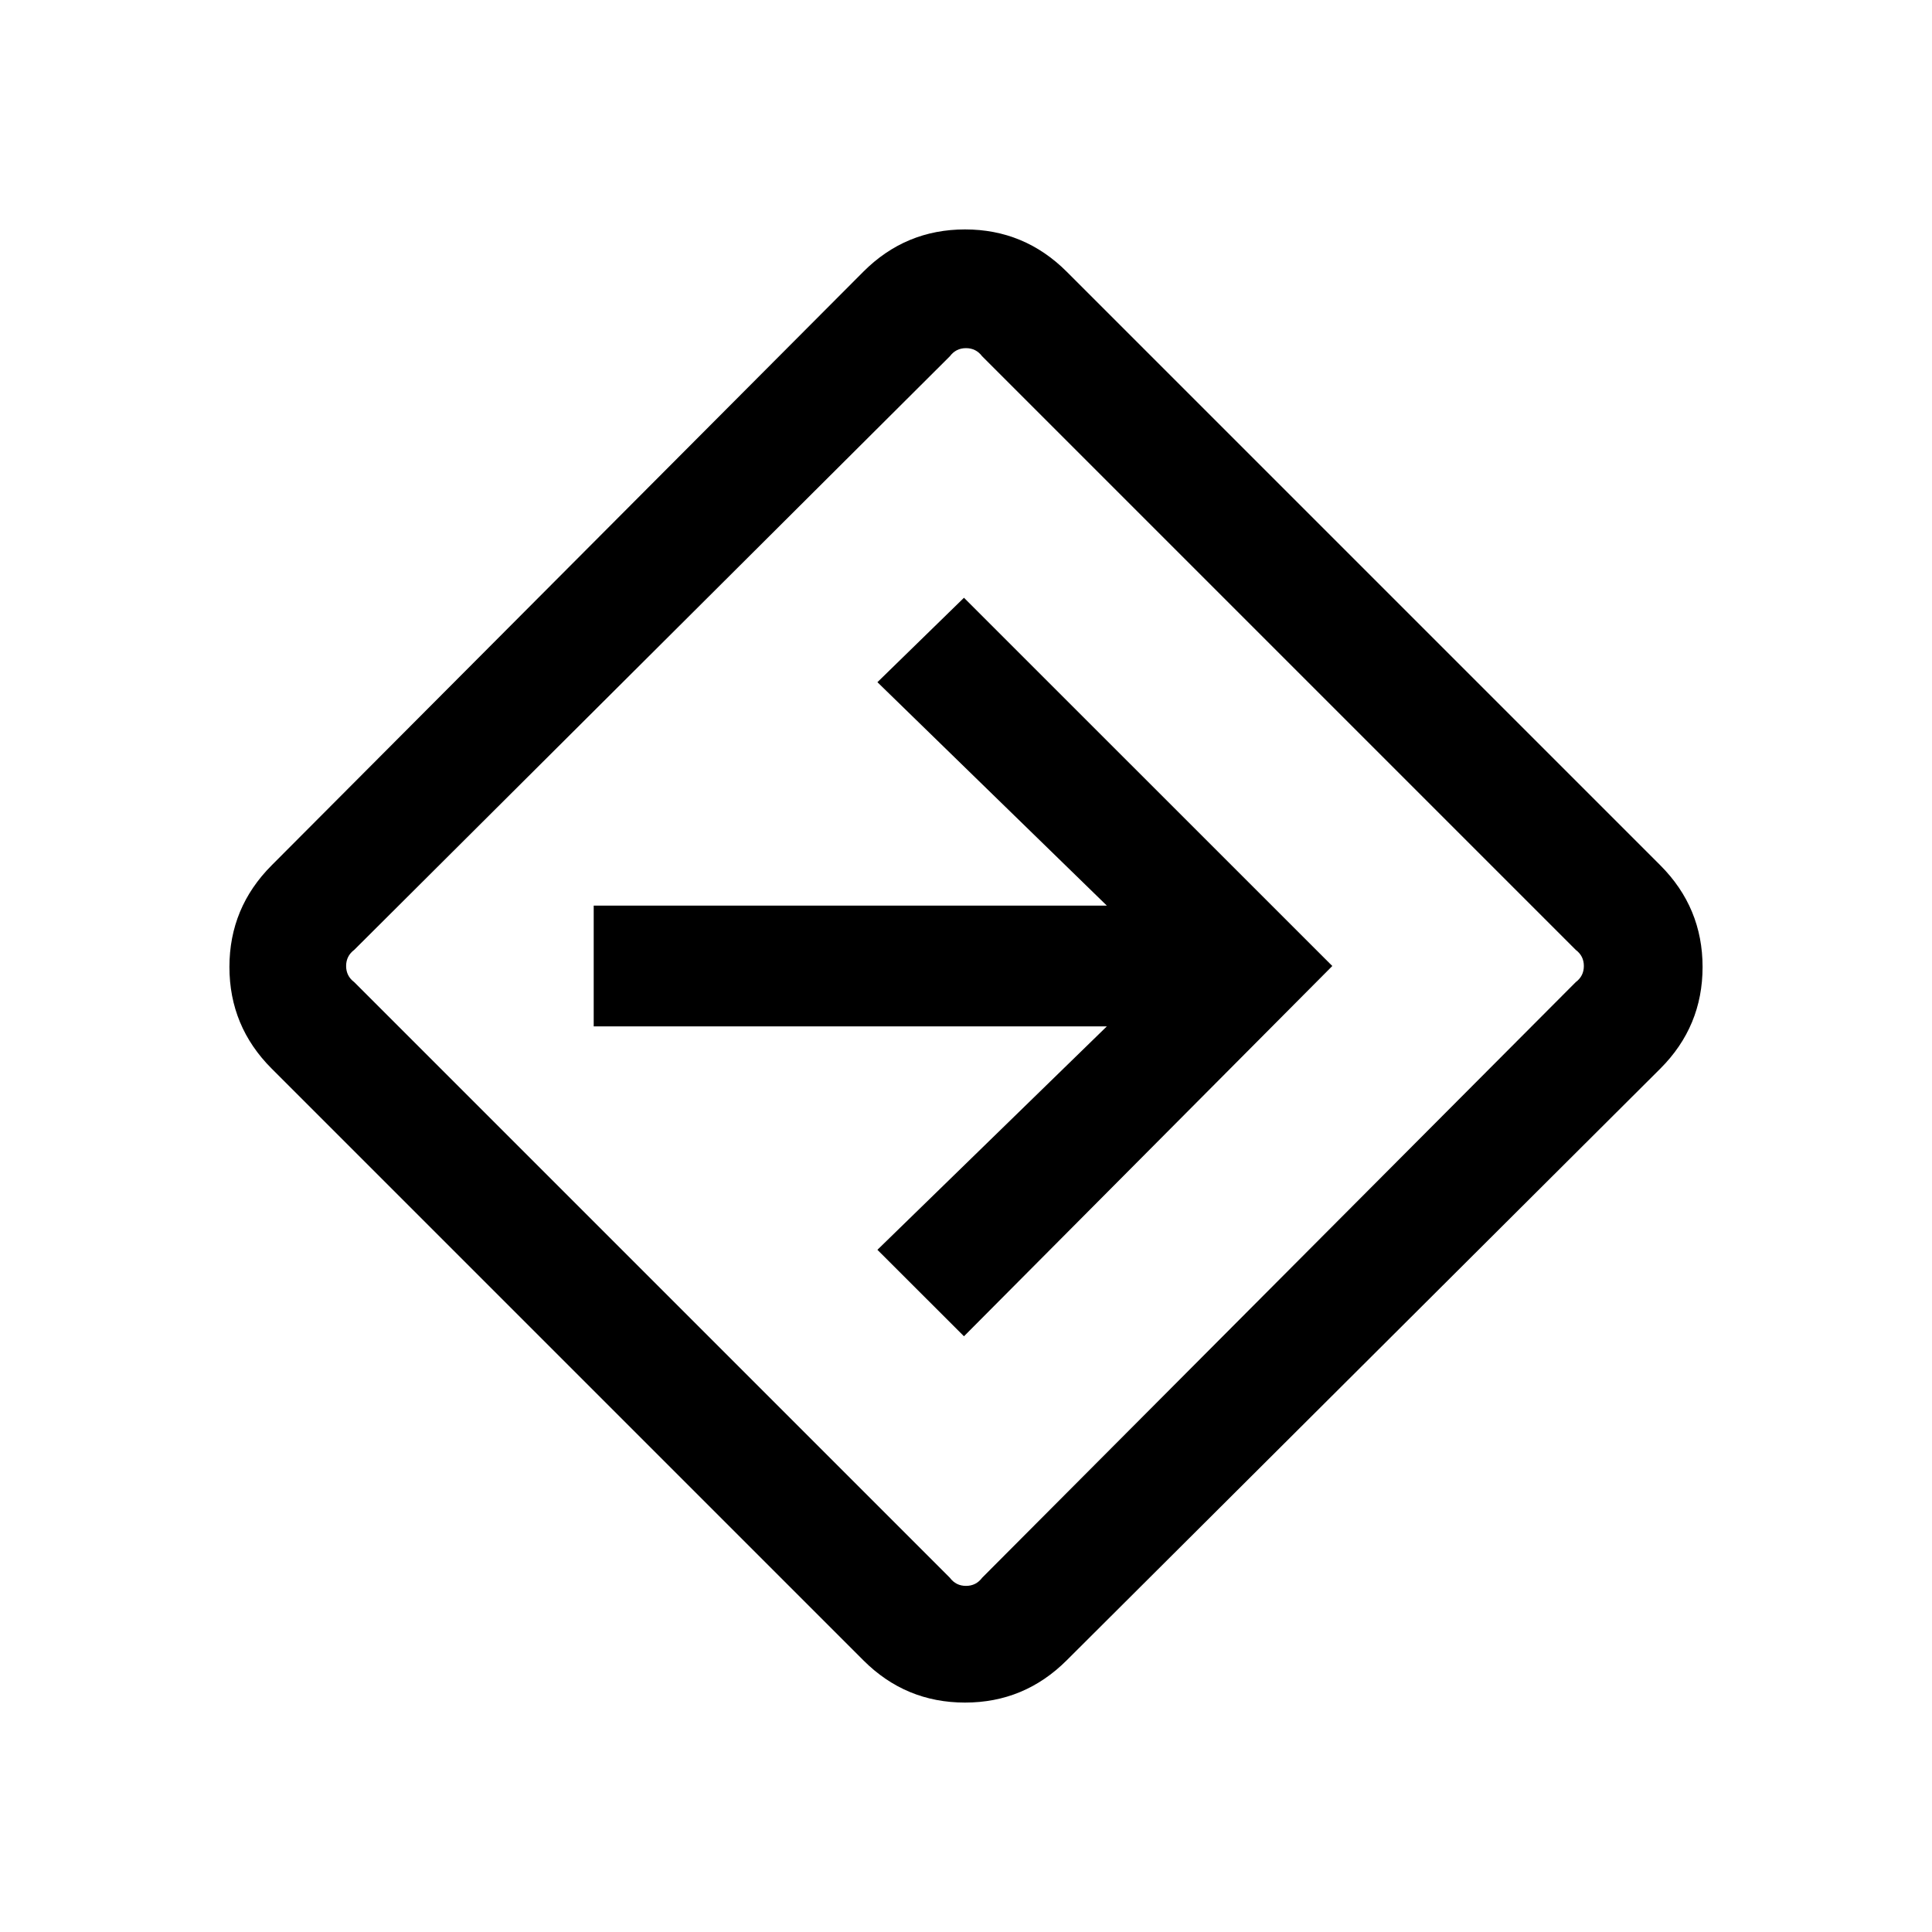 <svg xmlns="http://www.w3.org/2000/svg" height="20" width="20"><path d="M8.938 17.188 2.812 11.062Q2.375 10.625 2.375 10.01Q2.375 9.396 2.812 8.958L8.938 2.812Q9.375 2.375 9.99 2.375Q10.604 2.375 11.042 2.812L17.188 8.958Q17.625 9.396 17.625 10.01Q17.625 10.625 17.188 11.062L11.042 17.188Q10.604 17.625 9.99 17.625Q9.375 17.625 8.938 17.188ZM9.833 16.333Q9.896 16.417 10 16.417Q10.104 16.417 10.167 16.333L16.312 10.167Q16.396 10.104 16.396 10Q16.396 9.896 16.312 9.833L10.167 3.688Q10.104 3.604 10 3.604Q9.896 3.604 9.833 3.688L3.667 9.833Q3.583 9.896 3.583 10Q3.583 10.104 3.667 10.167ZM9.979 13.833 13.792 10 9.979 6.188 9.083 7.062 11.458 9.375H6.146V10.625H11.458L9.083 12.938ZM10 10Q10 10 10 10Q10 10 10 10Q10 10 10 10Q10 10 10 10Q10 10 10 10Q10 10 10 10Q10 10 10 10Q10 10 10 10Z"/></svg>
